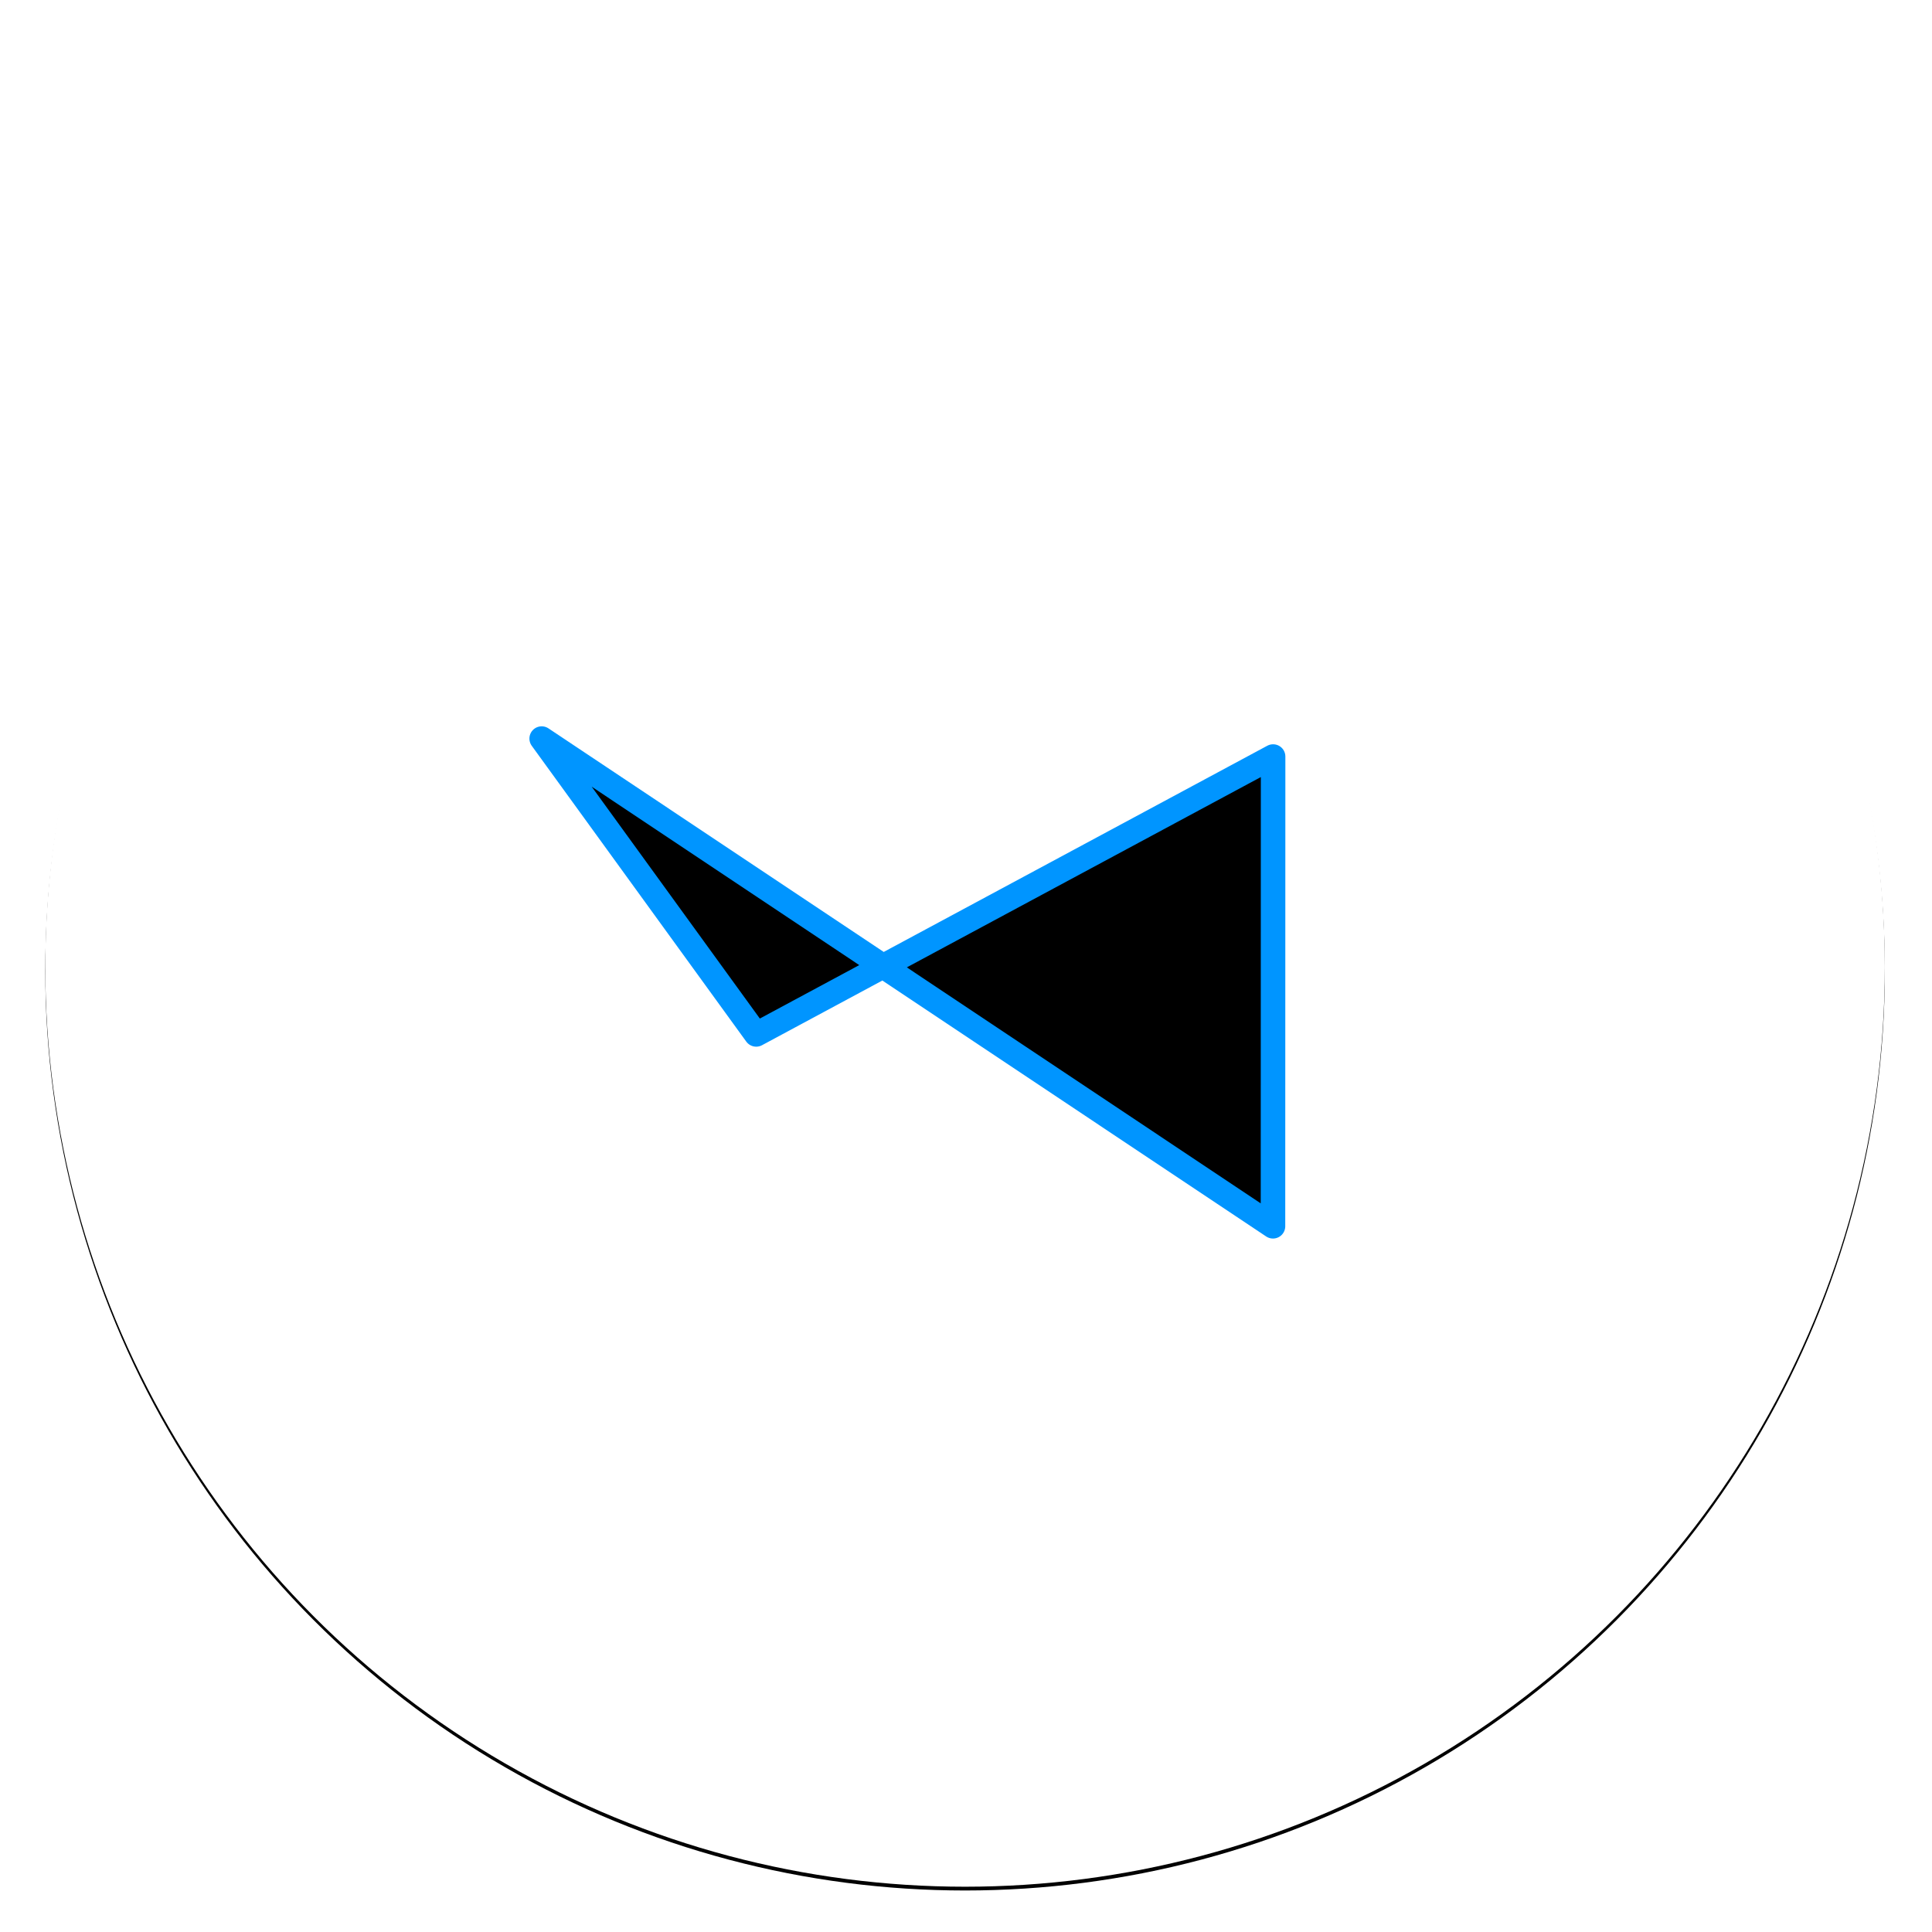 <?xml version="1.0" encoding="UTF-8"?>
<svg width="1024px" height="1024px" viewBox="0 0 1024 1024" version="1.1" xmlns="http://www.w3.org/2000/svg" xmlns:xlink="http://www.w3.org/1999/xlink">
    <!-- Generator: Sketch 59.1 (86144) - https://sketch.com -->
    <title>icon_round</title>
    <desc>Created with Sketch.</desc>
    <defs>
        <circle id="path-1" cx="487.5" cy="487.5" r="487.5"></circle>
        <filter x="-8.3%" y="-8.1%" width="116.5%" height="116.5%" filterUnits="objectBoundingBox" id="filter-2">
            <feMorphology radius="1" operator="dilate" in="SourceAlpha" result="shadowSpreadOuter1"></feMorphology>
            <feOffset dx="0" dy="2" in="shadowSpreadOuter1" result="shadowOffsetOuter1"></feOffset>
            <feGaussianBlur stdDeviation="25.5" in="shadowOffsetOuter1" result="shadowBlurOuter1"></feGaussianBlur>
            <feColorMatrix values="0 0 0 0 0.815   0 0 0 0 0.815   0 0 0 0 0.815  0 0 0 0.695 0" type="matrix" in="shadowBlurOuter1"></feColorMatrix>
        </filter>
        <polygon id="path-3" points="482.168 370.613 553.52 673.361 313.053 608.862 663.053 301.361"></polygon>
        <filter x="-7.6%" y="-6.6%" width="115.2%" height="114.3%" filterUnits="objectBoundingBox" id="filter-4">
            <feMorphology radius="7" operator="dilate" in="SourceAlpha" result="shadowSpreadOuter1"></feMorphology>
            <feOffset dx="0" dy="2" in="shadowSpreadOuter1" result="shadowOffsetOuter1"></feOffset>
            <feMorphology radius="7" operator="erode" in="SourceAlpha" result="shadowInner"></feMorphology>
            <feOffset dx="0" dy="2" in="shadowInner" result="shadowInner"></feOffset>
            <feComposite in="shadowOffsetOuter1" in2="shadowInner" operator="out" result="shadowOffsetOuter1"></feComposite>
            <feGaussianBlur stdDeviation="6" in="shadowOffsetOuter1" result="shadowBlurOuter1"></feGaussianBlur>
            <feColorMatrix values="0 0 0 0 0   0 0 0 0 0.584   0 0 0 0 1  0 0 0 0.299 0" type="matrix" in="shadowBlurOuter1"></feColorMatrix>
        </filter>
    </defs>
    <g id="logo" stroke="none" stroke-width="1" fill="none" fill-rule="evenodd">
        <g id="画板">
            <g id="icon_round" transform="translate(24, 25)">
                <g id="编组-2">
                    <g id="椭圆形">
                        <use fill="black" fill-opacity="1" filter="url(#filter-2)" xlink:href="#path-1"></use>
                        <use fill="#FFFFFF" fill-rule="evenodd" xlink:href="#path-1"></use>
                    </g>
                    <g id="路径" stroke-linejoin="round" transform="translate(488.053, 487.361) rotate(-105) translate(-488.053, -487.361) ">
                        <use fill="black" fill-opacity="1" filter="url(#filter-4)" xlink:href="#path-3"></use>
                        <use stroke="#0095FF" stroke-width="13" xlink:href="#path-3"></use>
                    </g>
                </g>
            </g>
        </g>
    </g>
</svg>